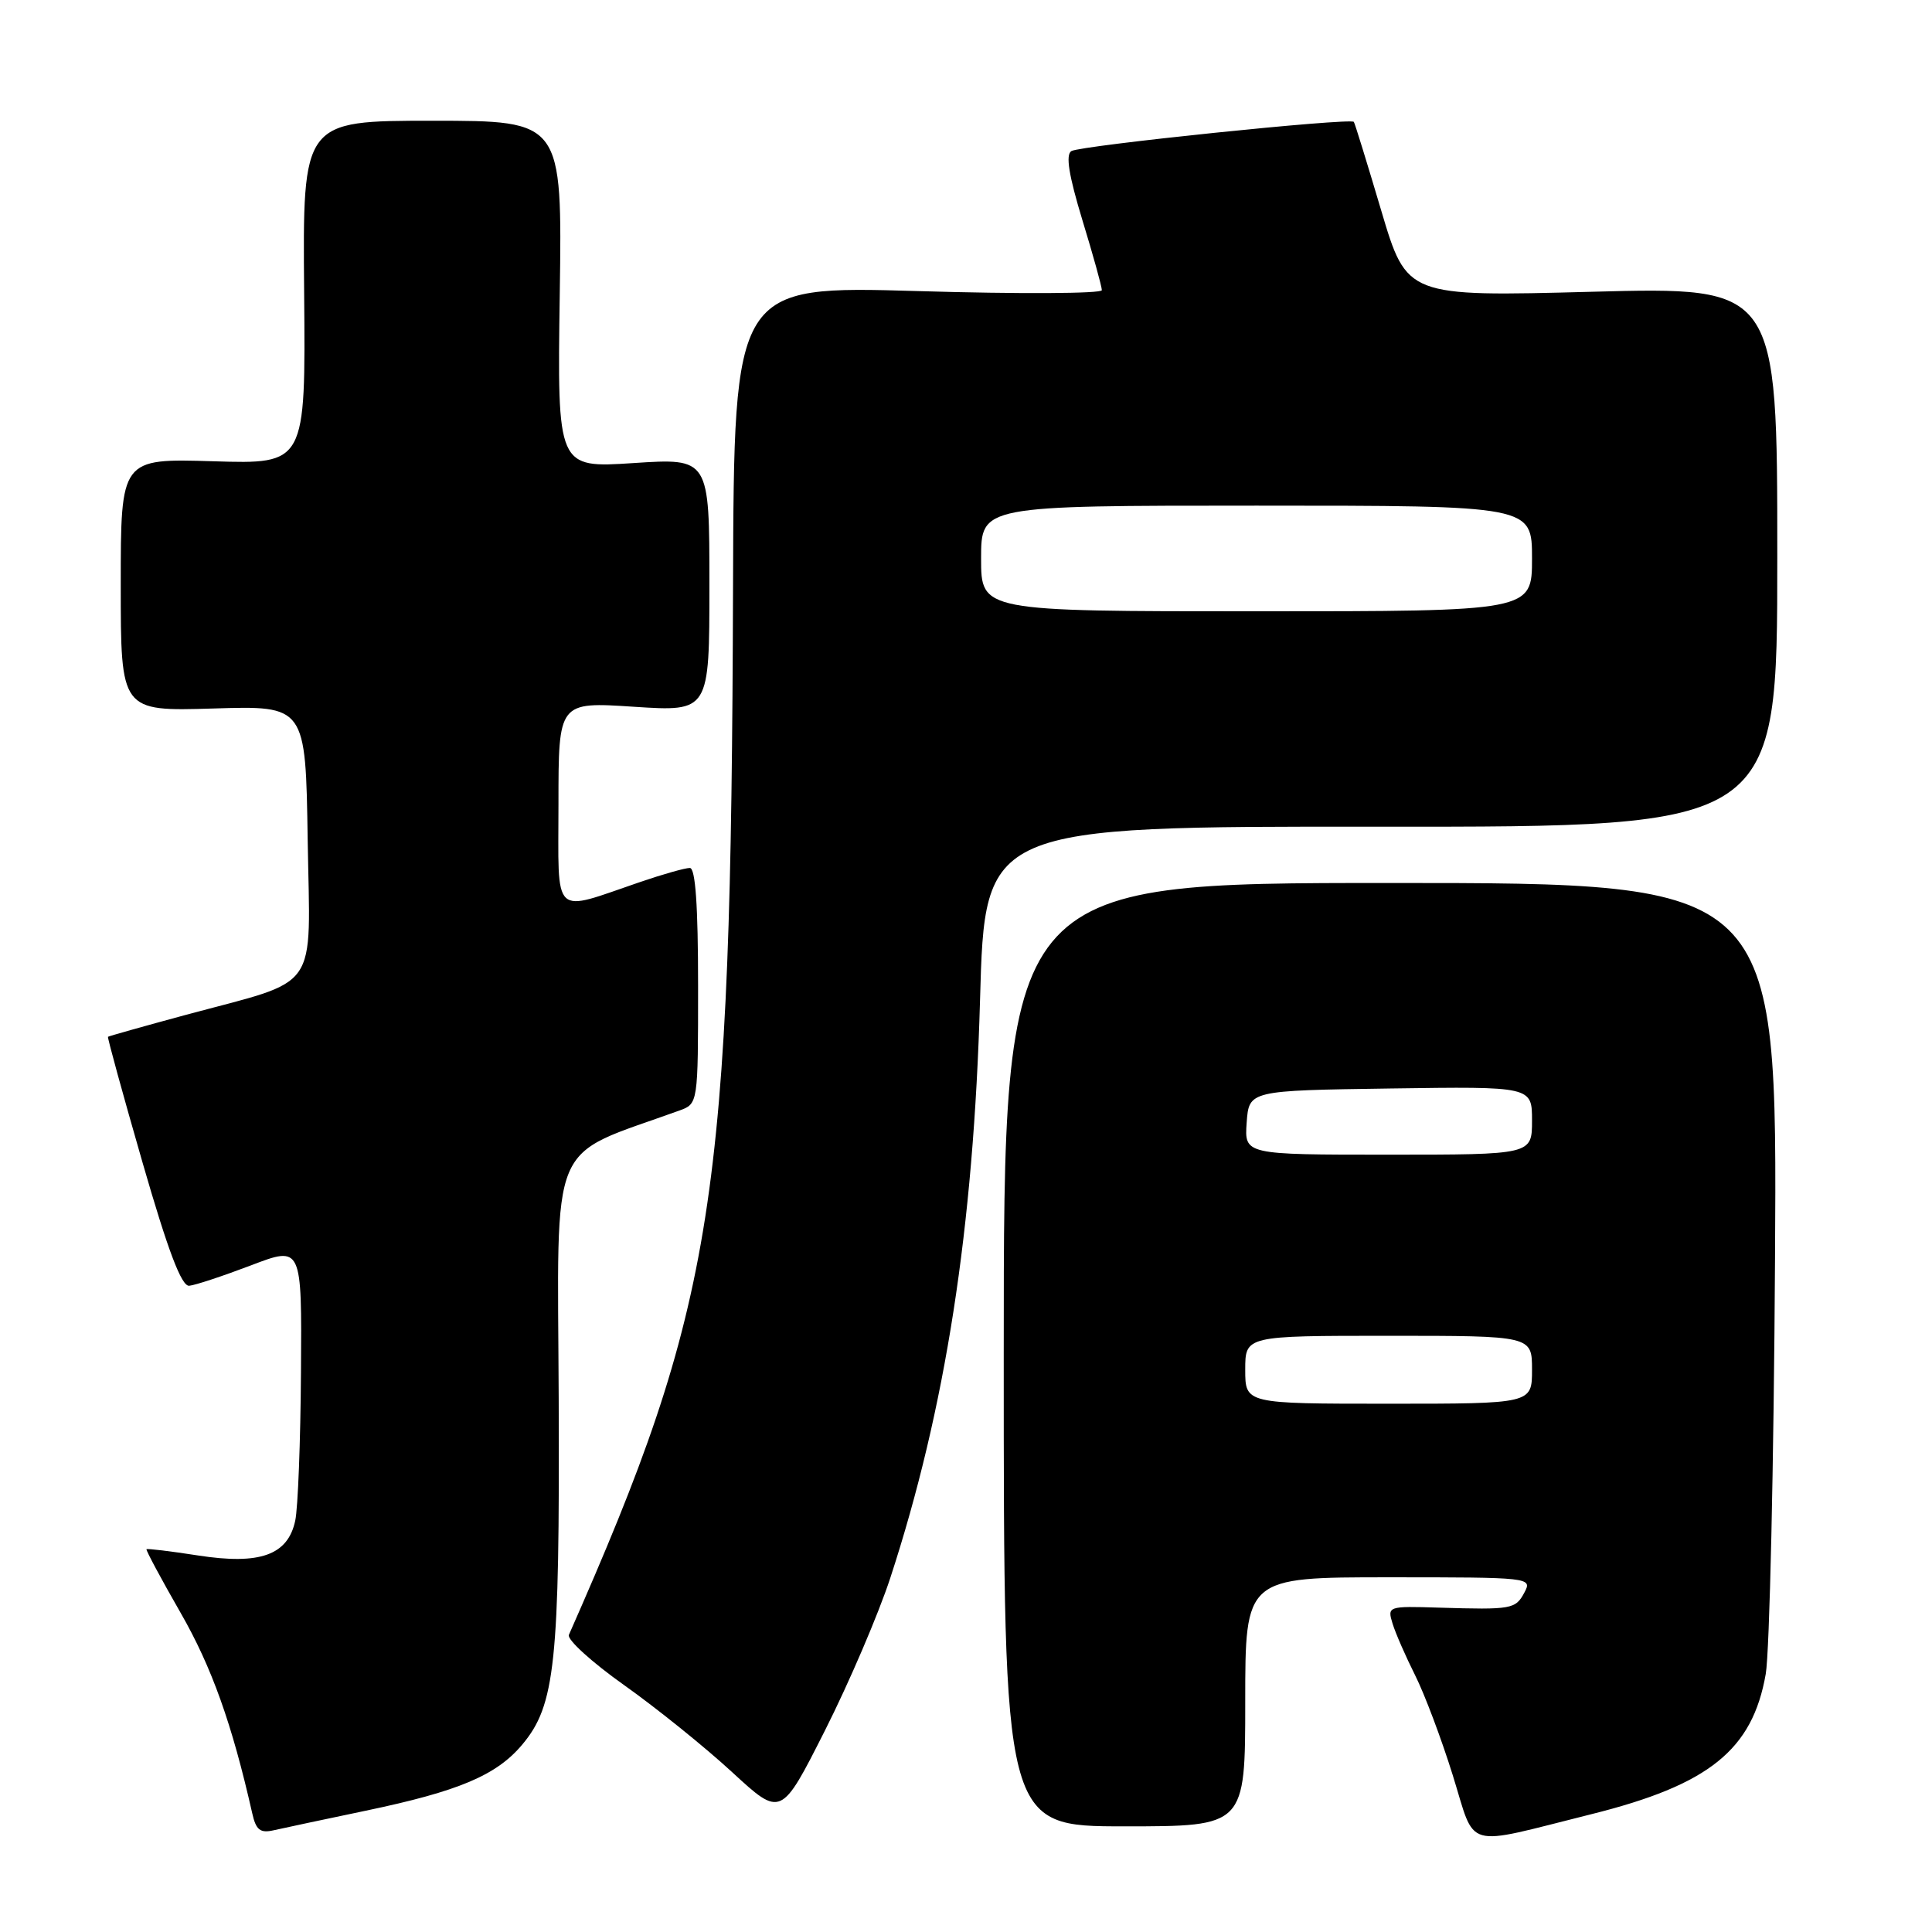 <?xml version="1.0" encoding="UTF-8" standalone="no"?>
<!DOCTYPE svg PUBLIC "-//W3C//DTD SVG 1.1//EN" "http://www.w3.org/Graphics/SVG/1.1/DTD/svg11.dtd" >
<svg xmlns="http://www.w3.org/2000/svg" xmlns:xlink="http://www.w3.org/1999/xlink" version="1.1" viewBox="0 0 256 256">
 <g >
 <path fill="currentColor"
d=" M 210.86 240.39 C 226.46 236.50 232.21 231.88 233.97 221.81 C 234.48 218.89 235.04 194.11 235.20 166.75 C 235.50 117.00 235.50 117.00 184.25 117.00 C 133.00 117.00 133.00 117.00 133.00 179.50 C 133.00 242.00 133.00 242.00 149.00 242.00 C 165.00 242.00 165.00 242.00 165.00 225.50 C 165.00 209.00 165.00 209.00 184.04 209.00 C 202.76 209.00 203.05 209.03 202.00 211.00 C 200.81 213.23 200.36 213.31 190.65 213.02 C 183.89 212.81 183.81 212.84 184.53 215.16 C 184.93 216.45 186.28 219.53 187.52 222.00 C 188.76 224.47 191.00 230.42 192.49 235.20 C 195.62 245.23 193.68 244.68 210.86 240.39 Z  M 48.50 239.92 C 60.78 237.35 65.78 235.24 69.19 231.18 C 73.58 225.97 74.17 220.34 74.03 185.36 C 73.89 150.05 72.45 153.51 90.00 147.16 C 92.50 146.26 92.50 146.26 92.50 130.64 C 92.50 120.00 92.15 115.01 91.41 115.01 C 90.81 115.00 87.88 115.83 84.91 116.84 C 72.99 120.91 74.00 121.86 74.00 106.51 C 74.00 92.99 74.00 92.99 84.00 93.65 C 94.00 94.30 94.00 94.30 94.00 77.50 C 94.00 60.70 94.00 60.70 83.92 61.36 C 73.84 62.02 73.84 62.02 74.17 39.01 C 74.50 16.00 74.50 16.00 57.30 16.00 C 40.10 16.00 40.10 16.00 40.30 38.75 C 40.50 61.50 40.50 61.50 28.25 61.12 C 16.00 60.75 16.00 60.75 16.00 77.50 C 16.00 94.25 16.00 94.25 28.25 93.88 C 40.50 93.50 40.50 93.50 40.77 111.29 C 41.09 131.82 42.64 129.61 24.50 134.51 C 19.00 136.00 14.42 137.29 14.31 137.38 C 14.21 137.47 16.27 144.96 18.88 154.02 C 22.27 165.77 24.05 170.46 25.07 170.37 C 25.86 170.30 29.54 169.08 33.25 167.67 C 40.00 165.09 40.00 165.09 39.88 181.79 C 39.82 190.98 39.48 199.85 39.12 201.49 C 38.15 206.06 34.46 207.38 26.26 206.11 C 22.60 205.54 19.51 205.17 19.41 205.28 C 19.31 205.40 21.35 209.21 23.95 213.74 C 28.05 220.88 30.75 228.44 33.42 240.26 C 33.92 242.49 34.47 242.93 36.27 242.52 C 37.50 242.24 43.00 241.07 48.50 239.92 Z  M 117.97 209.08 C 125.29 186.68 129.01 162.75 129.86 132.50 C 130.50 109.50 130.50 109.50 183.00 109.54 C 235.50 109.58 235.50 109.58 235.50 73.79 C 235.50 38.01 235.50 38.01 210.95 38.66 C 186.41 39.31 186.41 39.31 183.02 27.90 C 181.16 21.63 179.53 16.34 179.39 16.15 C 178.98 15.58 143.16 19.28 141.96 20.02 C 141.18 20.51 141.62 23.23 143.42 29.16 C 144.84 33.80 146.00 37.98 146.00 38.45 C 146.00 38.91 135.03 38.97 121.63 38.57 C 97.26 37.86 97.26 37.86 97.13 77.68 C 96.88 159.37 94.80 172.64 75.38 216.63 C 75.11 217.24 78.40 220.24 82.69 223.28 C 86.99 226.33 93.42 231.51 97.00 234.81 C 103.50 240.80 103.50 240.80 109.32 229.28 C 112.52 222.94 116.41 213.85 117.97 209.08 Z  M 165.00 181.50 C 165.00 177.00 165.00 177.00 184.00 177.00 C 203.00 177.00 203.00 177.00 203.00 181.50 C 203.00 186.00 203.00 186.00 184.00 186.00 C 165.00 186.00 165.00 186.00 165.00 181.50 Z  M 165.19 148.75 C 165.50 144.50 165.50 144.50 184.25 144.23 C 203.00 143.96 203.00 143.96 203.00 148.48 C 203.00 153.00 203.00 153.00 183.94 153.00 C 164.89 153.00 164.89 153.00 165.19 148.75 Z  M 130.00 74.00 C 130.00 67.00 130.00 67.00 166.50 67.00 C 203.00 67.00 203.00 67.00 203.00 74.00 C 203.00 81.00 203.00 81.00 166.50 81.00 C 130.00 81.00 130.00 81.00 130.00 74.00 Z "/>
</g>
</svg>